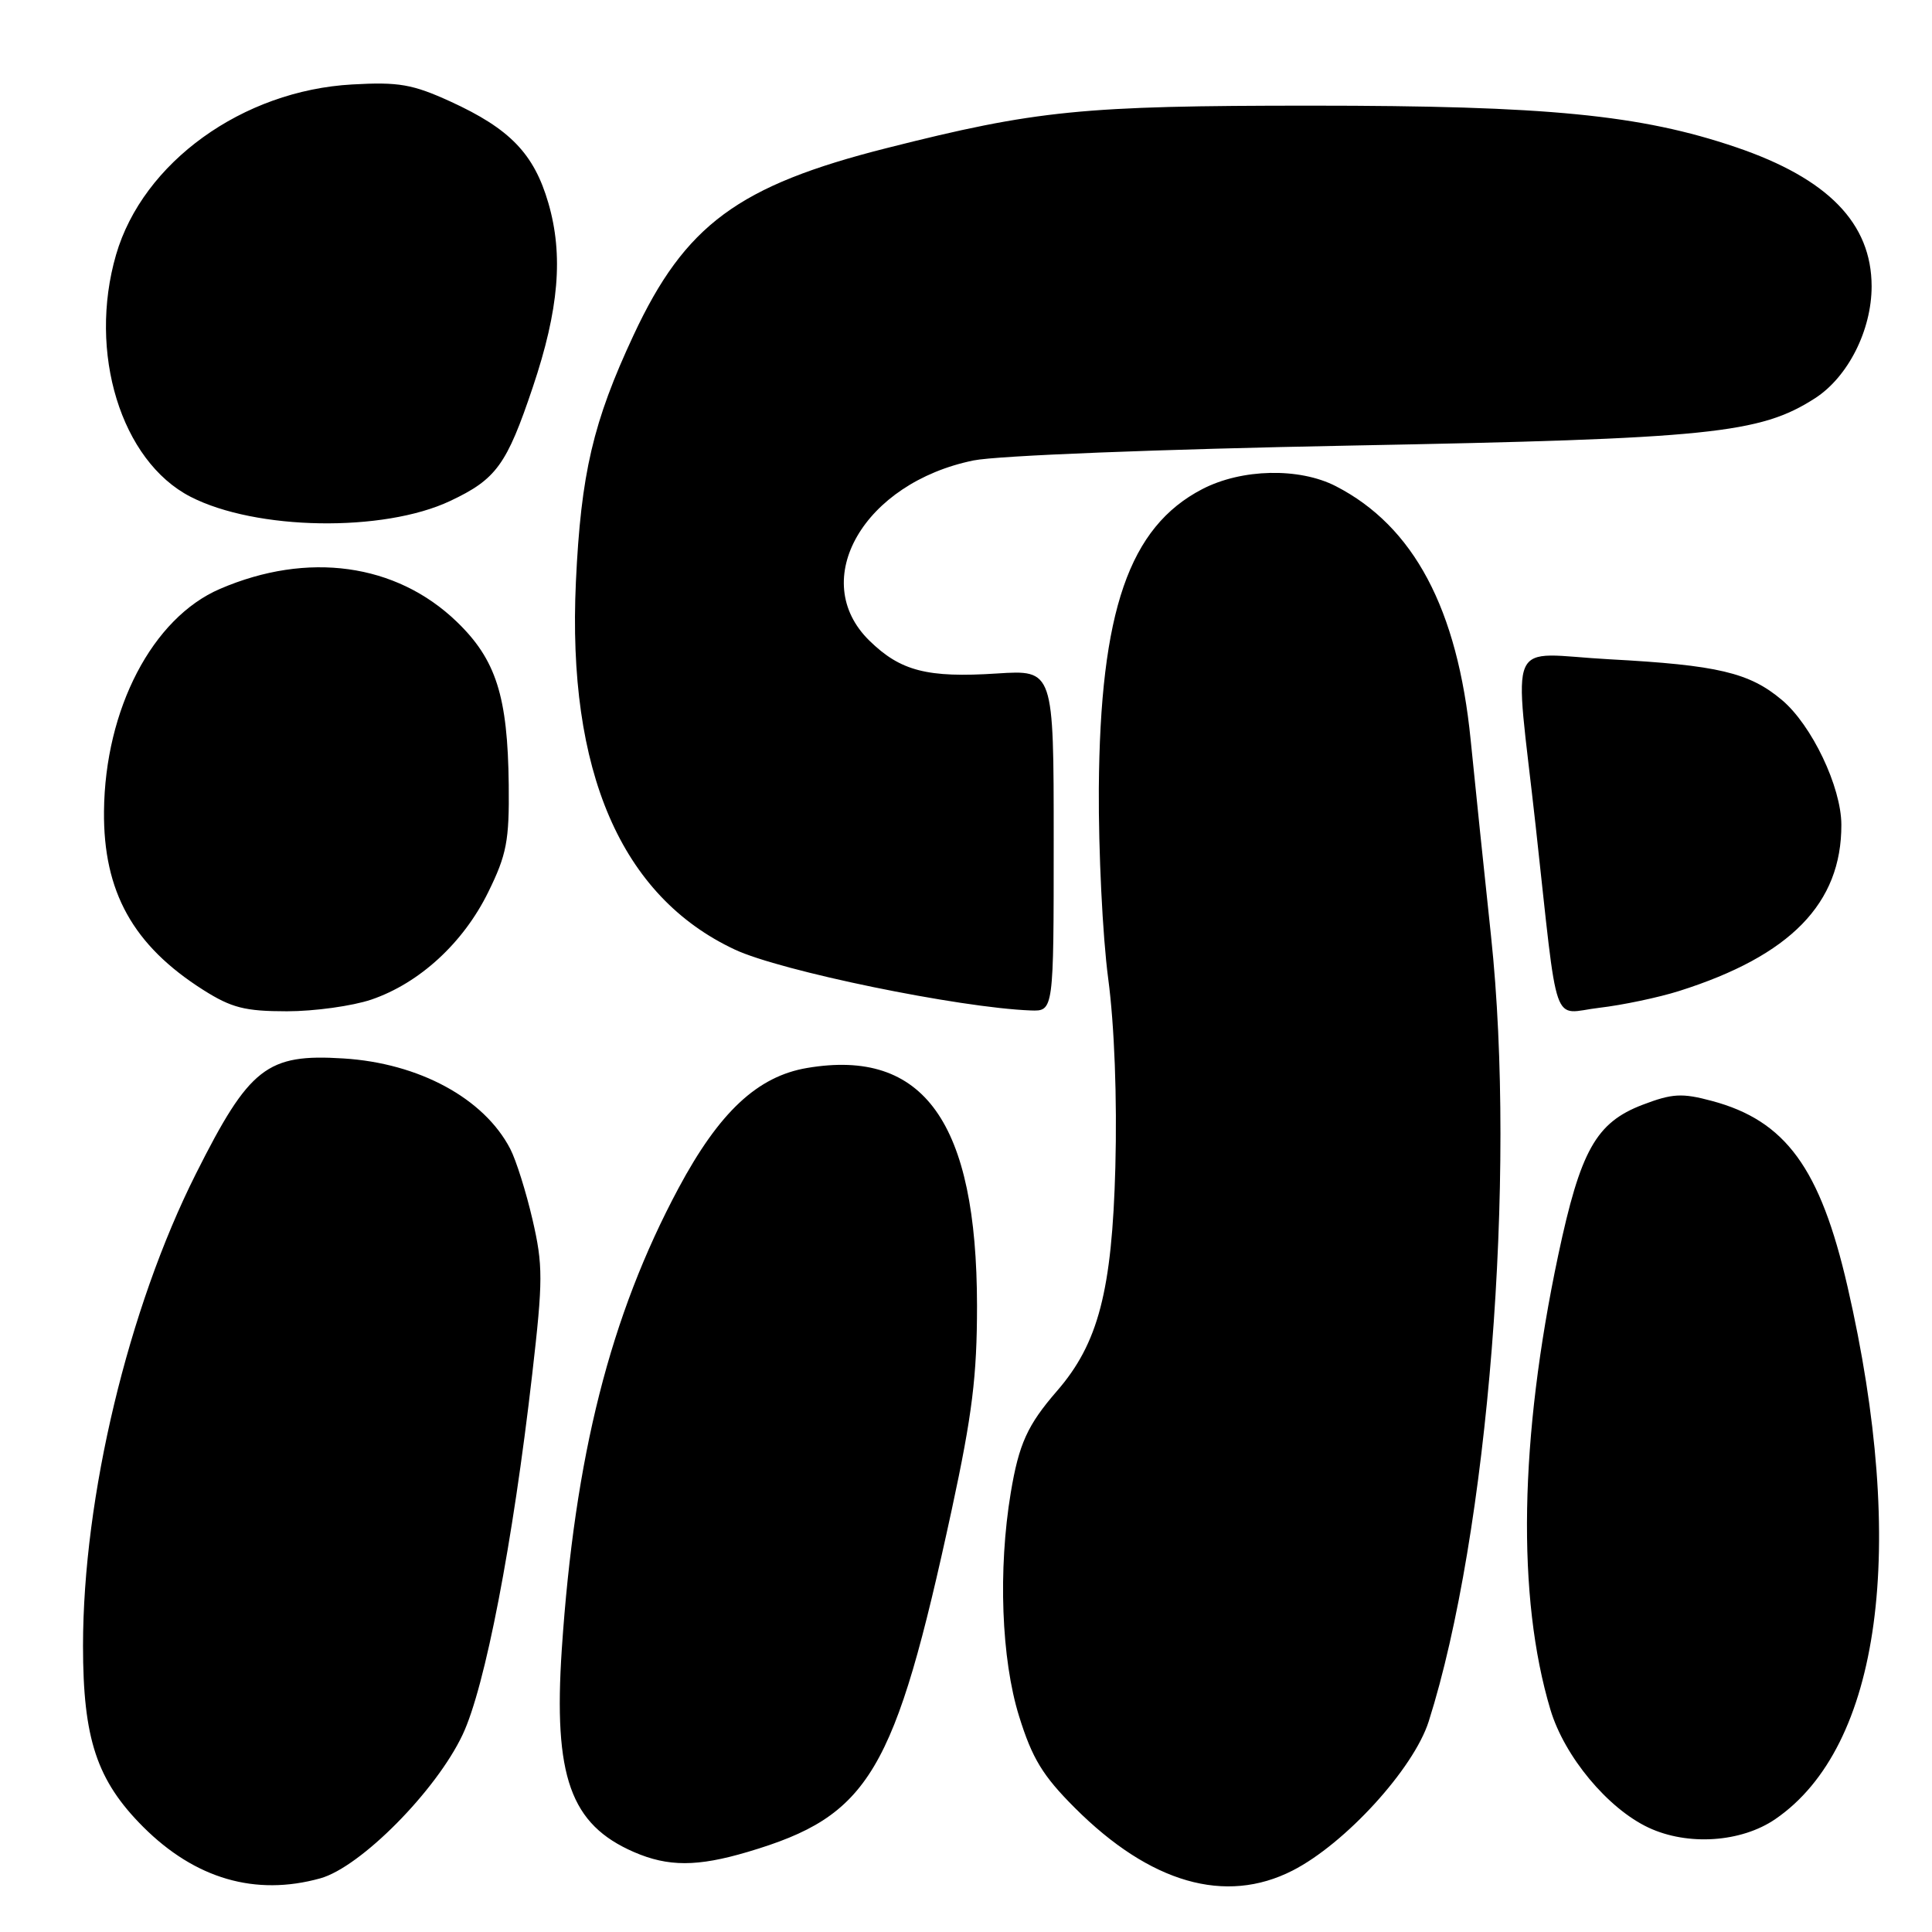 <?xml version="1.0" encoding="UTF-8" standalone="no"?>
<!DOCTYPE svg PUBLIC "-//W3C//DTD SVG 1.1//EN" "http://www.w3.org/Graphics/SVG/1.1/DTD/svg11.dtd" >
<svg xmlns="http://www.w3.org/2000/svg" xmlns:xlink="http://www.w3.org/1999/xlink" version="1.1" viewBox="0 0 256 256">
 <g >
 <path fill="currentColor"
d=" M 42.44 248.89 C 47.77 247.41 57.81 237.28 61.31 229.83 C 64.28 223.54 67.95 204.49 70.52 182.10 C 71.96 169.59 71.96 167.66 70.56 161.60 C 69.71 157.93 68.38 153.70 67.60 152.21 C 64.12 145.53 55.52 140.87 45.50 140.25 C 35.37 139.61 33.05 141.42 25.97 155.51 C 16.98 173.38 11.01 198.35 11.00 218.07 C 11.00 230.42 12.83 235.92 18.97 242.07 C 25.87 248.96 33.84 251.28 42.44 248.89 Z  M 171.27 247.86 C 178.25 244.30 187.31 234.37 189.31 228.10 C 197.19 203.29 200.96 155.90 197.57 124.04 C 196.66 115.54 195.45 103.84 194.87 98.04 C 193.14 80.66 187.33 69.73 177.00 64.42 C 172.15 61.93 164.53 62.10 159.31 64.81 C 149.61 69.84 145.77 80.97 145.60 104.50 C 145.55 112.75 146.10 124.07 146.84 129.65 C 147.67 135.87 148.03 145.55 147.79 154.65 C 147.35 171.04 145.53 178.02 140.04 184.33 C 136.14 188.83 135.01 191.32 133.93 197.80 C 132.24 207.97 132.68 219.84 135.03 227.40 C 136.77 233.00 138.16 235.29 142.42 239.55 C 152.40 249.53 162.37 252.40 171.27 247.86 Z  M 99.07 245.39 C 115.23 240.60 118.54 235.04 126.12 200.00 C 128.83 187.43 129.46 182.32 129.46 173.00 C 129.43 148.71 122.42 138.89 106.95 141.51 C 100.37 142.62 95.30 147.36 89.89 157.47 C 80.85 174.38 76.16 192.91 74.44 218.54 C 73.32 235.40 75.58 241.75 84.01 245.41 C 88.54 247.37 92.39 247.37 99.07 245.39 Z  M 235.24 241.04 C 249.21 231.47 252.78 205.18 244.81 170.50 C 241.20 154.79 236.61 148.49 226.84 145.88 C 222.86 144.81 221.59 144.89 217.65 146.39 C 211.48 148.75 209.42 152.43 206.47 166.33 C 201.33 190.61 200.97 211.62 205.44 226.54 C 207.30 232.75 213.04 239.64 218.44 242.17 C 223.65 244.61 230.73 244.13 235.24 241.04 Z  M 49.21 132.45 C 55.59 130.27 61.39 124.94 64.69 118.22 C 67.14 113.24 67.49 111.40 67.41 104.00 C 67.28 92.24 65.73 87.39 60.50 82.36 C 52.48 74.65 40.77 73.03 29.15 78.03 C 20.20 81.88 13.91 93.94 13.78 107.50 C 13.68 118.16 17.63 125.27 26.93 131.17 C 30.67 133.54 32.46 134.00 38.02 134.00 C 41.66 134.00 46.70 133.30 49.21 132.45 Z  M 139.62 111.38 C 139.62 88.76 139.62 88.76 132.11 89.24 C 122.87 89.84 119.32 88.92 115.20 84.89 C 107.01 76.88 114.46 63.98 129.00 61.01 C 132.13 60.37 153.64 59.52 179.00 59.04 C 226.58 58.14 233.21 57.46 240.50 52.77 C 244.87 49.95 248.00 43.76 248.00 37.93 C 247.99 29.58 242.21 23.65 230.04 19.51 C 217.38 15.21 205.05 14.00 173.75 14.00 C 143.40 14.00 137.35 14.60 117.50 19.62 C 97.80 24.60 90.77 29.79 83.95 44.41 C 78.58 55.91 76.98 62.74 76.31 77.09 C 75.14 102.21 82.29 118.76 97.36 125.82 C 103.43 128.67 127.07 133.53 136.56 133.89 C 139.62 134.00 139.62 134.00 139.62 111.38 Z  M 222.50 131.31 C 237.25 126.64 244.02 119.70 243.99 109.28 C 243.98 104.28 240.07 96.08 236.11 92.75 C 231.80 89.12 227.60 88.13 213.28 87.36 C 199.33 86.61 200.64 83.65 203.49 109.50 C 206.54 137.17 205.53 134.28 211.90 133.54 C 214.98 133.18 219.75 132.18 222.50 131.31 Z  M 59.65 66.38 C 65.76 63.50 67.14 61.60 70.60 51.30 C 74.06 41.02 74.67 33.81 72.66 26.90 C 70.76 20.37 67.57 17.06 59.68 13.45 C 54.68 11.17 52.84 10.84 46.68 11.19 C 32.15 11.99 18.94 21.51 15.38 33.75 C 11.62 46.70 16.04 61.08 25.24 65.82 C 33.91 70.28 50.80 70.56 59.65 66.38 Z "/>
</g>
</svg>